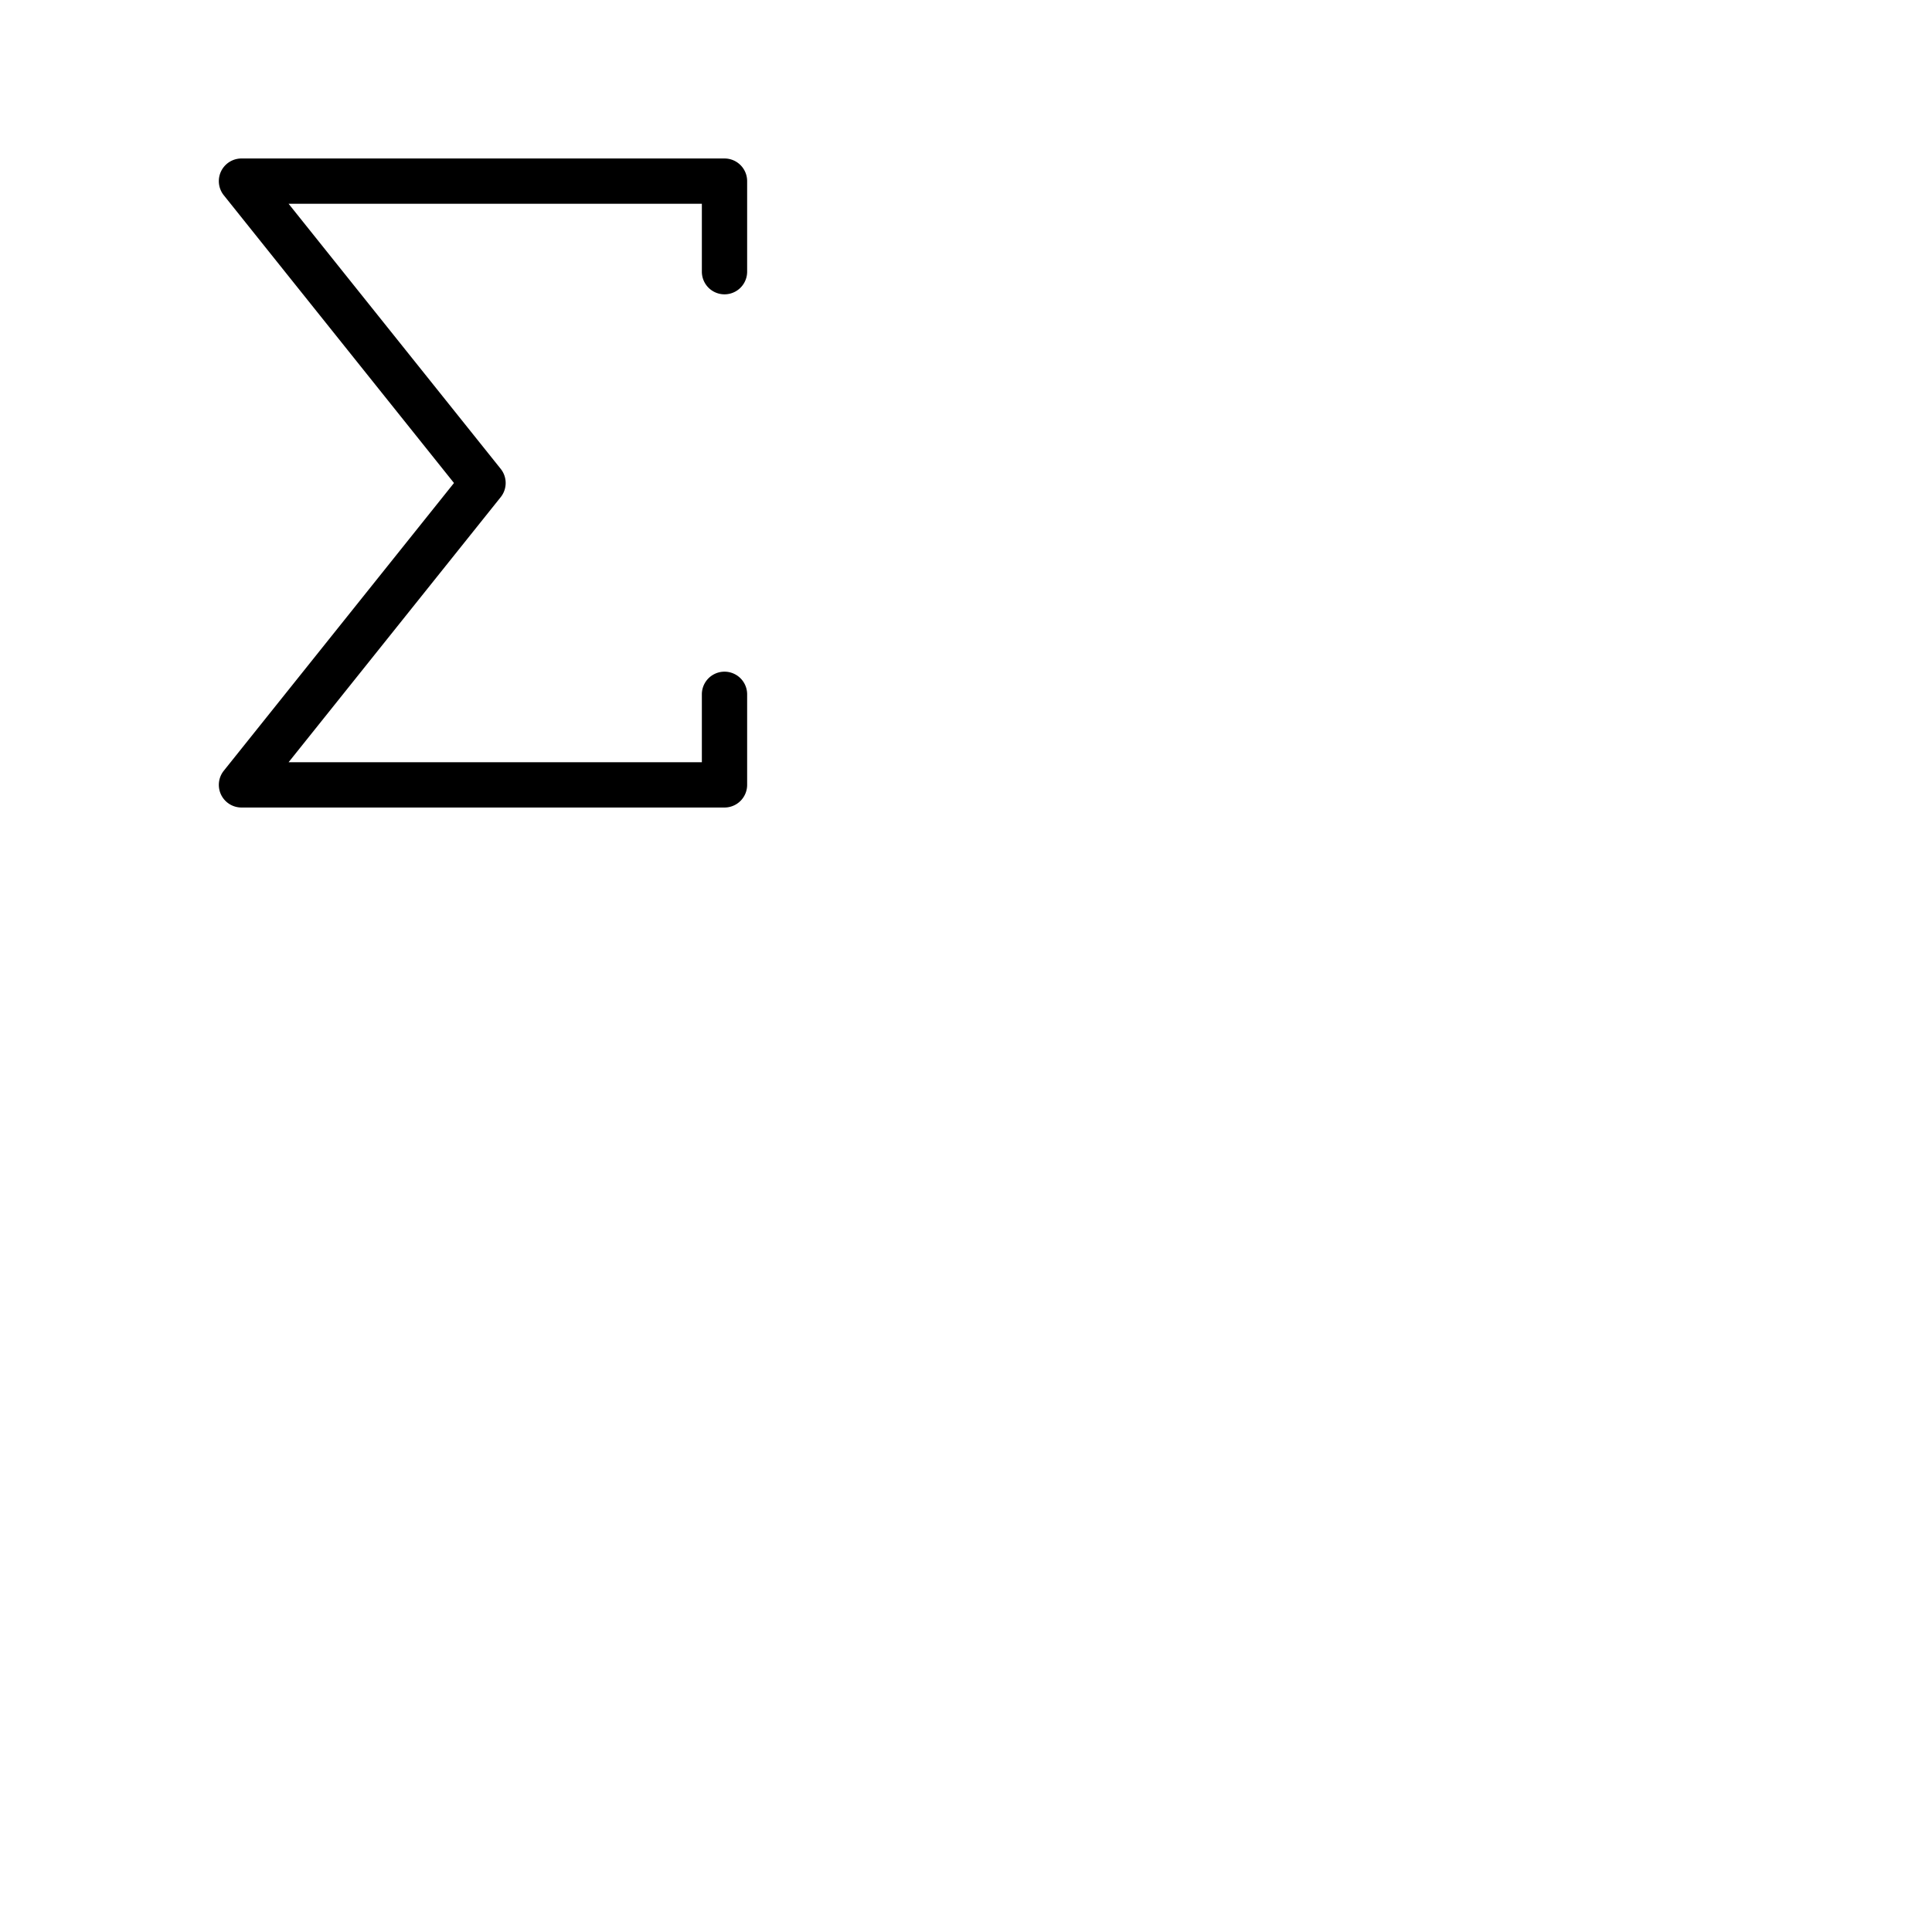 <svg xmlns="http://www.w3.org/2000/svg" version="1.1" viewBox="0 0 512 512" fill="currentColor"><path fill="currentColor" d="M186 72V54H76.48l56.21 70.25a6 6 0 0 1 0 7.5L76.48 202H186v-18a6 6 0 0 1 12 0v24a6 6 0 0 1-6 6H64a6 6 0 0 1-4.69-9.75l61-76.25l-61-76.25A6 6 0 0 1 64 42h128a6 6 0 0 1 6 6v24a6 6 0 0 1-12 0"/></svg>